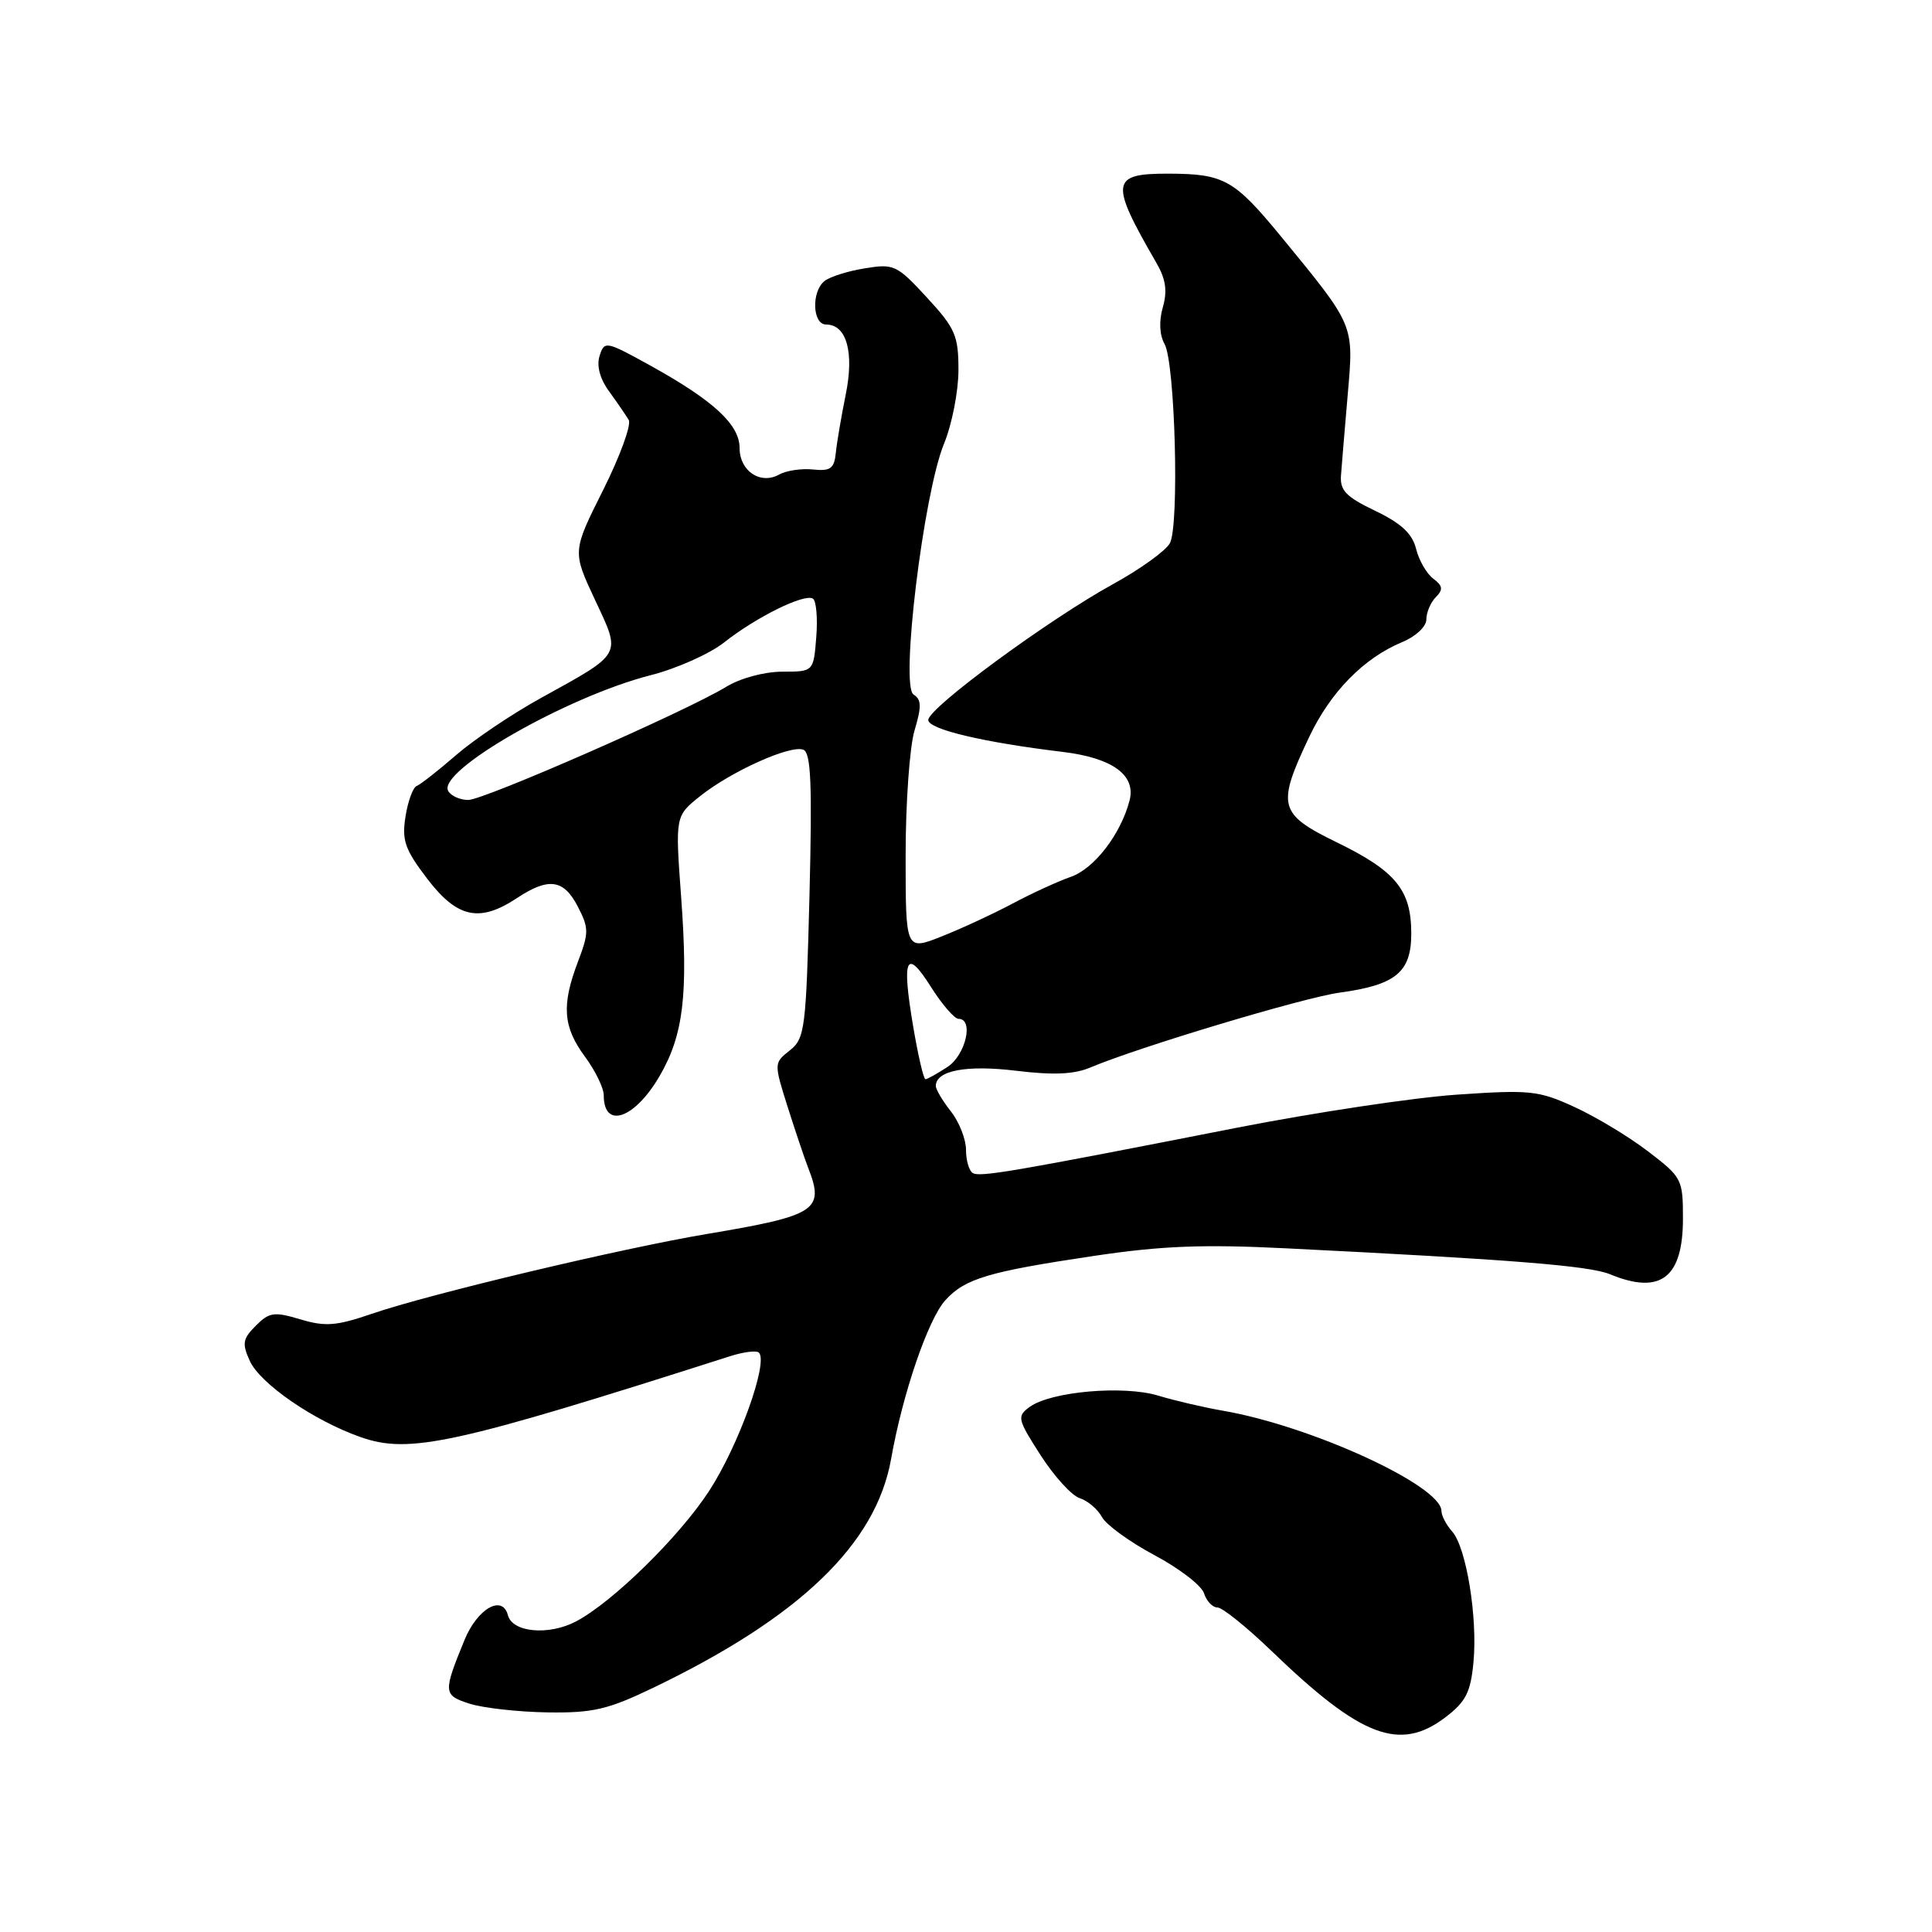 <?xml version="1.0" encoding="UTF-8" standalone="no"?>
<!DOCTYPE svg PUBLIC "-//W3C//DTD SVG 1.1//EN" "http://www.w3.org/Graphics/SVG/1.1/DTD/svg11.dtd" >
<svg xmlns="http://www.w3.org/2000/svg" xmlns:xlink="http://www.w3.org/1999/xlink" version="1.1" viewBox="0 0 256 256">
 <g >
 <path fill="currentColor"
d=" M 191.55 227.53 C 194.23 225.49 194.87 224.22 195.24 220.28 C 195.81 214.32 194.29 205.02 192.41 202.92 C 191.64 202.05 191.00 200.84 191.00 200.22 C 191.00 196.86 173.68 188.92 162.00 186.92 C 159.53 186.49 155.69 185.60 153.48 184.93 C 148.87 183.53 139.23 184.38 136.43 186.43 C 134.73 187.67 134.81 188.04 137.89 192.83 C 139.69 195.63 142.02 198.19 143.08 198.52 C 144.14 198.86 145.45 199.98 146.01 201.01 C 146.56 202.04 149.70 204.32 152.98 206.07 C 156.26 207.82 159.21 210.09 159.54 211.12 C 159.87 212.16 160.67 213.00 161.32 213.00 C 161.97 213.00 165.19 215.59 168.47 218.75 C 180.36 230.22 185.48 232.16 191.55 227.53 Z  M 86.53 223.65 C 106.00 214.29 116.08 204.59 118.08 193.30 C 119.60 184.67 122.98 174.80 125.27 172.28 C 127.87 169.42 130.96 168.50 144.92 166.42 C 153.85 165.08 159.42 164.86 170.42 165.41 C 200.28 166.89 210.60 167.72 213.32 168.84 C 220.02 171.61 223.00 169.34 223.00 161.47 C 223.00 156.25 222.87 155.99 218.37 152.56 C 215.83 150.61 211.44 147.97 208.62 146.68 C 203.87 144.50 202.75 144.38 193.00 145.05 C 187.22 145.45 174.18 147.42 164.00 149.41 C 134.11 155.28 129.83 156.01 128.89 155.43 C 128.40 155.13 128.00 153.74 128.00 152.35 C 128.00 150.96 127.10 148.67 126.00 147.27 C 124.90 145.87 124.00 144.36 124.00 143.90 C 124.00 141.85 128.05 141.08 134.64 141.88 C 139.59 142.48 142.34 142.36 144.50 141.44 C 150.84 138.76 172.73 132.18 177.50 131.53 C 184.96 130.51 187.00 128.83 187.00 123.70 C 187.00 117.93 184.96 115.43 177.14 111.62 C 169.42 107.85 169.14 106.80 173.47 97.66 C 176.29 91.70 180.71 87.19 185.80 85.08 C 187.60 84.34 189.00 83.02 189.00 82.08 C 189.00 81.16 189.56 79.83 190.25 79.13 C 191.25 78.12 191.18 77.63 189.92 76.68 C 189.04 76.03 188.02 74.25 187.64 72.73 C 187.14 70.71 185.67 69.34 182.23 67.69 C 178.35 65.83 177.53 64.99 177.69 62.96 C 177.79 61.61 178.19 56.81 178.58 52.29 C 179.39 42.93 179.54 43.28 169.78 31.38 C 163.53 23.78 162.21 23.04 154.87 23.01 C 147.17 22.99 147.01 24.08 153.21 34.80 C 154.48 36.98 154.70 38.54 154.08 40.72 C 153.55 42.56 153.64 44.39 154.31 45.58 C 155.71 48.08 156.28 69.60 155.02 71.97 C 154.48 72.97 151.09 75.42 147.48 77.40 C 138.94 82.10 123.00 93.81 123.00 95.40 C 123.00 96.63 130.26 98.36 140.81 99.63 C 147.42 100.43 150.55 102.71 149.67 106.08 C 148.51 110.54 144.99 115.11 141.88 116.19 C 140.18 116.78 136.70 118.38 134.15 119.74 C 131.59 121.10 127.36 123.06 124.75 124.09 C 120.00 125.97 120.00 125.97 120.00 113.35 C 120.00 106.41 120.53 98.96 121.18 96.79 C 122.13 93.62 122.10 92.68 121.05 92.03 C 119.27 90.93 122.36 65.47 125.08 58.81 C 126.14 56.24 127.00 51.84 127.00 49.04 C 127.00 44.46 126.58 43.50 122.82 39.42 C 118.83 35.10 118.45 34.92 114.57 35.56 C 112.33 35.92 109.94 36.68 109.25 37.24 C 107.49 38.65 107.65 43.00 109.46 43.00 C 112.18 43.00 113.21 46.67 112.06 52.30 C 111.48 55.16 110.89 58.62 110.75 60.00 C 110.54 62.09 110.04 62.45 107.73 62.21 C 106.21 62.05 104.20 62.35 103.26 62.87 C 100.77 64.27 98.00 62.42 98.00 59.37 C 98.00 56.27 94.58 53.10 86.23 48.47 C 80.28 45.18 80.09 45.14 79.45 47.15 C 79.03 48.47 79.49 50.19 80.71 51.86 C 81.77 53.31 82.93 55.02 83.31 55.65 C 83.68 56.28 82.16 60.45 79.92 64.93 C 75.84 73.07 75.84 73.07 78.83 79.46 C 82.33 86.93 82.59 86.46 71.64 92.51 C 67.87 94.59 62.83 97.98 60.45 100.04 C 58.07 102.11 55.71 103.95 55.21 104.15 C 54.72 104.34 54.05 106.16 53.73 108.20 C 53.23 111.36 53.65 112.56 56.62 116.45 C 60.59 121.65 63.54 122.28 68.50 119.00 C 72.69 116.23 74.69 116.50 76.56 120.12 C 78.04 122.98 78.04 123.59 76.59 127.41 C 74.39 133.17 74.59 136.06 77.50 140.00 C 78.88 141.86 80.00 144.17 80.00 145.14 C 80.00 149.65 84.06 148.28 87.36 142.65 C 90.56 137.19 91.21 131.82 90.25 118.81 C 89.47 108.13 89.47 108.13 92.77 105.49 C 96.90 102.20 104.72 98.68 106.44 99.34 C 107.46 99.73 107.63 103.83 107.26 118.67 C 106.81 136.36 106.65 137.60 104.66 139.18 C 102.54 140.85 102.54 140.87 104.37 146.68 C 105.39 149.88 106.61 153.53 107.11 154.80 C 109.27 160.36 108.18 161.07 93.78 163.49 C 82.38 165.40 56.83 171.48 49.28 174.08 C 44.56 175.70 43.11 175.81 39.80 174.82 C 36.33 173.78 35.68 173.87 33.90 175.66 C 32.16 177.40 32.05 178.02 33.10 180.33 C 34.49 183.36 41.56 188.23 47.77 190.42 C 54.24 192.70 60.13 191.41 96.75 179.70 C 98.54 179.13 100.25 178.92 100.56 179.23 C 101.84 180.51 97.86 191.58 93.96 197.56 C 90.00 203.65 81.15 212.31 76.32 214.85 C 72.70 216.75 67.89 216.31 67.30 214.02 C 66.57 211.24 63.25 213.14 61.54 217.33 C 58.69 224.29 58.72 224.62 62.23 225.75 C 64.03 226.32 68.66 226.84 72.53 226.90 C 78.57 226.99 80.54 226.53 86.53 223.65 Z  M 121.00 136.01 C 119.46 126.90 120.06 125.55 123.34 130.75 C 124.82 133.09 126.47 135.00 127.01 135.00 C 129.07 135.00 127.96 139.80 125.54 141.38 C 124.18 142.27 122.87 143.00 122.63 143.00 C 122.38 143.00 121.65 139.86 121.00 136.01 Z  M 59.40 104.83 C 57.79 102.23 75.11 92.30 86.21 89.47 C 89.67 88.59 94.08 86.62 96.00 85.09 C 100.20 81.77 106.58 78.62 107.71 79.32 C 108.16 79.60 108.36 81.89 108.16 84.41 C 107.80 89.00 107.80 89.00 103.65 89.00 C 101.26 89.01 98.10 89.86 96.20 91.02 C 90.85 94.28 64.12 106.00 62.04 106.00 C 60.98 106.00 59.79 105.48 59.40 104.83 Z "/>
</g>
</svg>